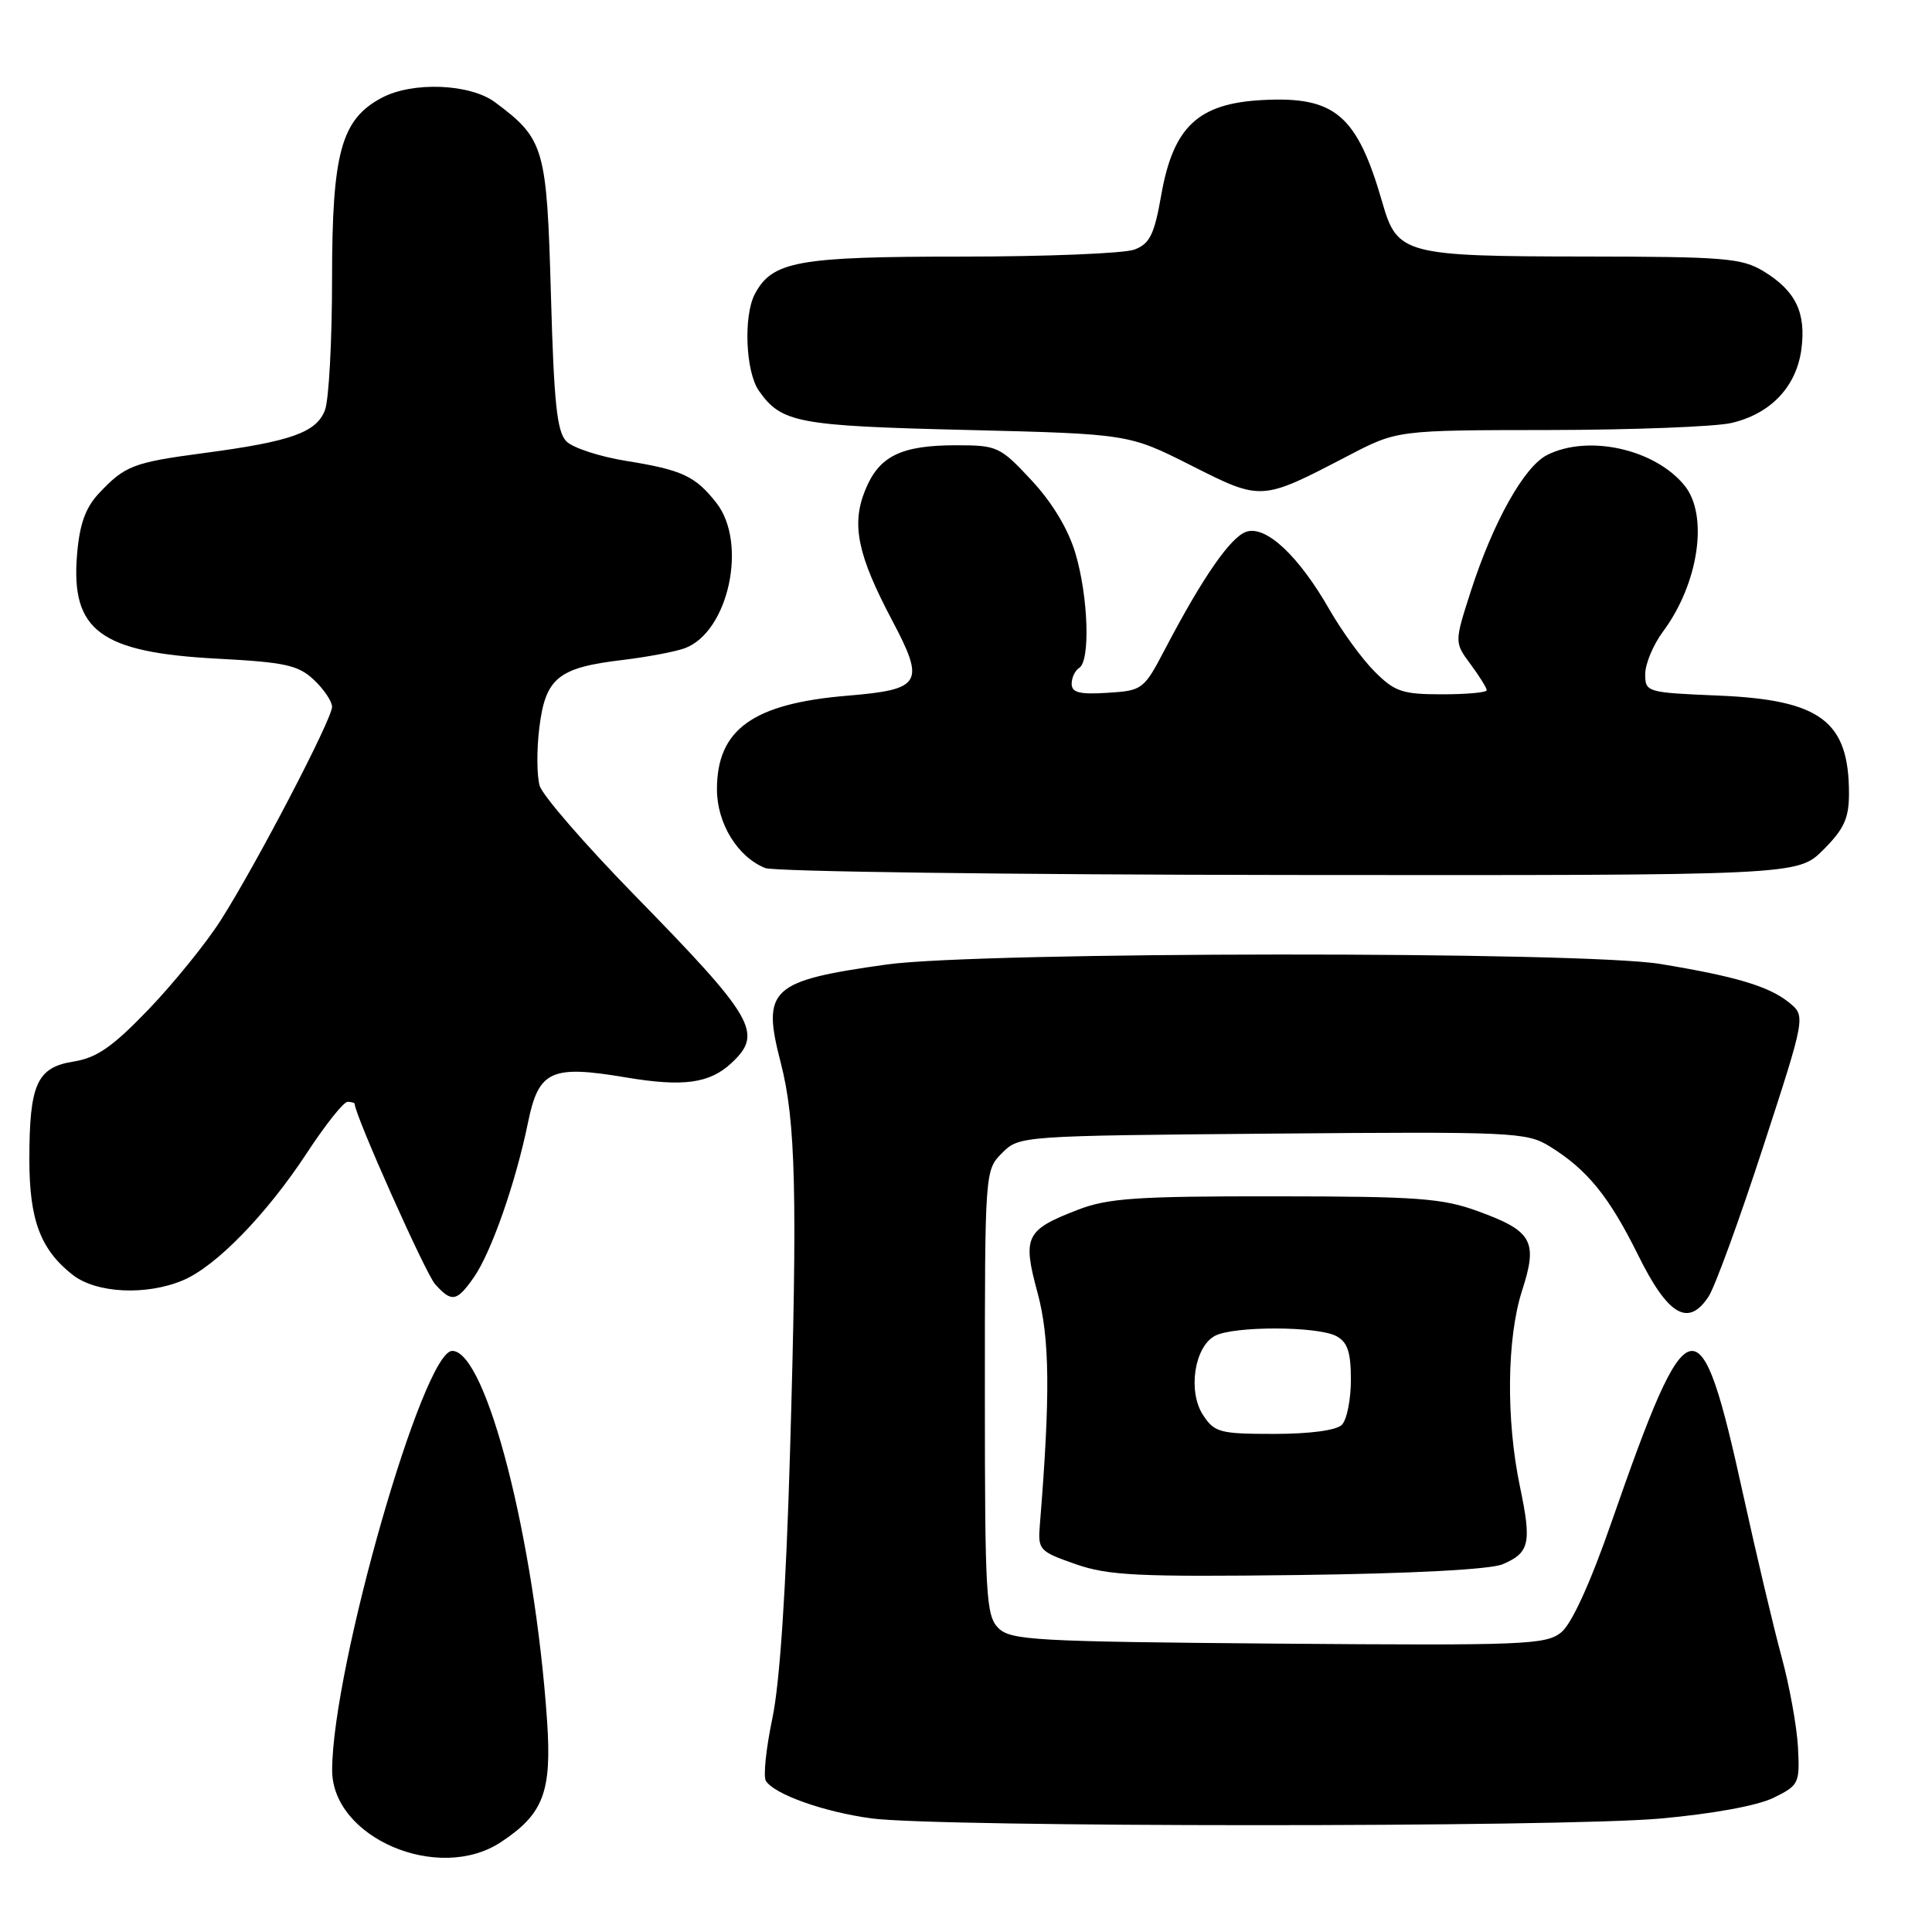 <?xml version="1.0" encoding="UTF-8" standalone="no"?>
<!DOCTYPE svg PUBLIC "-//W3C//DTD SVG 1.1//EN" "http://www.w3.org/Graphics/SVG/1.1/DTD/svg11.dtd" >
<svg xmlns="http://www.w3.org/2000/svg" xmlns:xlink="http://www.w3.org/1999/xlink" version="1.1" viewBox="0 0 256 256">
 <g >
 <path fill="currentColor"
d=" M 66.36 244.10 C 72.02 240.37 73.13 237.45 72.49 228.00 C 70.84 204.00 64.43 179.00 59.92 179.00 C 56.07 179.00 44.06 220.91 44.01 234.53 C 43.98 243.51 58.09 249.55 66.36 244.10 Z  M 219.97 240.97 C 226.90 240.35 232.84 239.27 234.97 238.23 C 238.38 236.56 238.49 236.33 238.24 231.50 C 238.09 228.75 237.11 223.35 236.06 219.50 C 235.01 215.65 232.72 205.97 230.97 198.00 C 225.25 171.94 223.78 172.25 213.53 201.70 C 210.73 209.76 208.26 215.16 206.88 216.29 C 204.85 217.94 202.04 218.05 169.38 217.79 C 137.05 217.52 133.92 217.35 132.28 215.72 C 130.65 214.08 130.50 211.41 130.50 184.49 C 130.50 155.20 130.51 155.05 132.78 152.78 C 135.04 150.51 135.20 150.50 168.60 150.21 C 200.53 149.94 202.29 150.02 205.34 151.90 C 210.32 154.98 213.21 158.53 217.06 166.31 C 221.02 174.32 223.71 175.90 226.40 171.79 C 227.24 170.51 230.48 161.63 233.60 152.05 C 239.27 134.64 239.27 134.64 237.06 132.84 C 234.40 130.69 230.02 129.38 220.00 127.73 C 209.58 126.02 129.90 126.08 117.50 127.80 C 102.07 129.96 100.91 131.02 103.45 140.81 C 105.45 148.52 105.68 158.30 104.68 192.50 C 104.15 210.75 103.33 223.01 102.34 227.70 C 101.51 231.66 101.12 235.38 101.48 235.97 C 102.59 237.76 109.18 240.10 115.50 240.95 C 124.37 242.13 206.65 242.15 219.97 240.97 Z  M 199.11 207.27 C 202.69 205.74 202.97 204.48 201.40 196.98 C 199.54 188.09 199.66 177.30 201.68 171.02 C 203.80 164.48 203.06 163.13 195.91 160.52 C 191.15 158.77 187.94 158.53 169.00 158.52 C 150.65 158.50 146.81 158.76 142.83 160.30 C 135.88 162.98 135.46 163.84 137.48 171.30 C 139.11 177.30 139.18 184.89 137.79 202.00 C 137.51 205.37 137.68 205.56 142.50 207.25 C 146.85 208.77 150.70 208.96 172.00 208.70 C 187.13 208.51 197.50 207.96 199.11 207.27 Z  M 62.79 169.25 C 65.09 165.96 68.34 156.69 69.96 148.75 C 71.38 141.83 73.00 141.09 82.98 142.77 C 90.54 144.04 94.02 143.56 96.92 140.86 C 101.17 136.90 100.03 134.93 83.97 118.50 C 77.53 111.90 71.92 105.44 71.52 104.14 C 71.12 102.84 71.10 99.35 71.47 96.37 C 72.29 89.82 73.96 88.46 82.50 87.45 C 85.80 87.05 89.51 86.35 90.75 85.89 C 96.54 83.73 99.09 71.93 94.92 66.63 C 92.12 63.07 90.40 62.27 82.96 61.07 C 79.48 60.51 75.92 59.35 75.06 58.49 C 73.80 57.24 73.40 53.45 73.00 39.04 C 72.45 19.53 72.14 18.43 65.61 13.56 C 62.29 11.08 54.65 10.78 50.56 12.97 C 45.21 15.83 44.00 20.24 44.00 36.90 C 44.00 45.13 43.58 52.98 43.06 54.34 C 41.93 57.31 38.56 58.50 27.04 60.03 C 17.63 61.28 16.55 61.70 13.08 65.40 C 11.32 67.29 10.54 69.47 10.21 73.48 C 9.37 83.57 13.28 86.46 28.84 87.28 C 37.77 87.75 39.51 88.13 41.59 90.08 C 42.92 91.33 44.00 92.94 44.00 93.66 C 44.00 95.30 33.91 114.64 29.23 121.97 C 27.31 124.98 23.02 130.27 19.70 133.74 C 14.90 138.73 12.84 140.16 9.75 140.66 C 4.89 141.43 3.89 143.65 3.89 153.65 C 3.89 161.64 5.36 165.57 9.61 168.91 C 12.75 171.38 19.41 171.70 24.28 169.63 C 28.66 167.77 35.35 160.88 40.68 152.75 C 43.11 149.04 45.53 146.00 46.05 146.00 C 46.57 146.00 47.00 146.12 47.00 146.28 C 47.00 147.71 56.40 168.78 57.66 170.17 C 59.86 172.61 60.52 172.49 62.79 169.25 Z  M 241.60 112.60 C 244.35 109.85 245.00 108.42 245.00 105.15 C 245.00 95.56 241.25 92.74 227.75 92.17 C 218.18 91.77 218.00 91.72 218.00 89.32 C 218.00 87.97 219.06 85.43 220.36 83.68 C 225.08 77.33 226.41 68.31 223.23 64.36 C 219.32 59.51 210.47 57.53 205.00 60.29 C 201.96 61.82 197.86 69.15 194.90 78.31 C 192.71 85.12 192.71 85.12 194.86 88.02 C 196.04 89.61 197.00 91.16 197.00 91.46 C 197.00 91.76 194.33 92.00 191.08 92.00 C 185.83 92.00 184.81 91.66 182.15 88.99 C 180.49 87.34 177.79 83.62 176.14 80.74 C 172.09 73.67 167.78 69.62 165.17 70.45 C 163.09 71.11 159.38 76.45 154.38 86.00 C 151.56 91.38 151.40 91.51 146.75 91.80 C 143.06 92.04 142.00 91.77 142.00 90.61 C 142.00 89.79 142.45 88.84 143.00 88.50 C 144.49 87.58 144.21 79.07 142.50 73.32 C 141.55 70.12 139.44 66.60 136.68 63.64 C 132.53 59.18 132.14 59.00 126.73 59.00 C 119.34 59.00 116.44 60.44 114.61 65.03 C 112.80 69.53 113.65 73.58 118.19 82.16 C 122.62 90.53 122.13 91.36 112.33 92.18 C 99.77 93.22 95.00 96.64 95.00 104.59 C 95.00 109.09 97.72 113.54 101.39 115.02 C 102.55 115.49 133.81 115.90 170.85 115.94 C 238.20 116.00 238.20 116.00 241.60 112.60 Z  M 178.71 60.35 C 185.15 57.00 185.15 57.00 205.32 56.98 C 216.42 56.96 227.26 56.54 229.41 56.05 C 234.62 54.84 238.02 51.26 238.69 46.30 C 239.34 41.44 237.94 38.54 233.69 35.95 C 230.81 34.20 228.52 34.01 210.00 33.99 C 186.25 33.97 185.14 33.68 183.21 26.98 C 179.84 15.22 176.93 12.73 167.22 13.26 C 158.74 13.72 155.46 16.81 153.87 25.85 C 152.95 31.09 152.35 32.30 150.32 33.07 C 148.97 33.58 138.65 34.00 127.39 34.00 C 105.71 34.00 102.35 34.61 100.03 38.94 C 98.49 41.83 98.79 49.25 100.55 51.77 C 103.54 56.03 105.63 56.43 128.03 56.97 C 149.56 57.50 149.56 57.50 157.84 61.68 C 167.22 66.41 167.08 66.41 178.71 60.35 Z  M 159.41 187.50 C 157.37 184.39 158.25 178.47 160.98 177.01 C 163.45 175.69 174.58 175.71 177.07 177.04 C 178.56 177.84 179.00 179.15 179.00 182.84 C 179.00 185.46 178.46 188.14 177.80 188.80 C 177.07 189.53 173.54 190.00 168.82 190.00 C 161.63 190.00 160.92 189.81 159.41 187.50 Z "/>
</g>
</svg>
